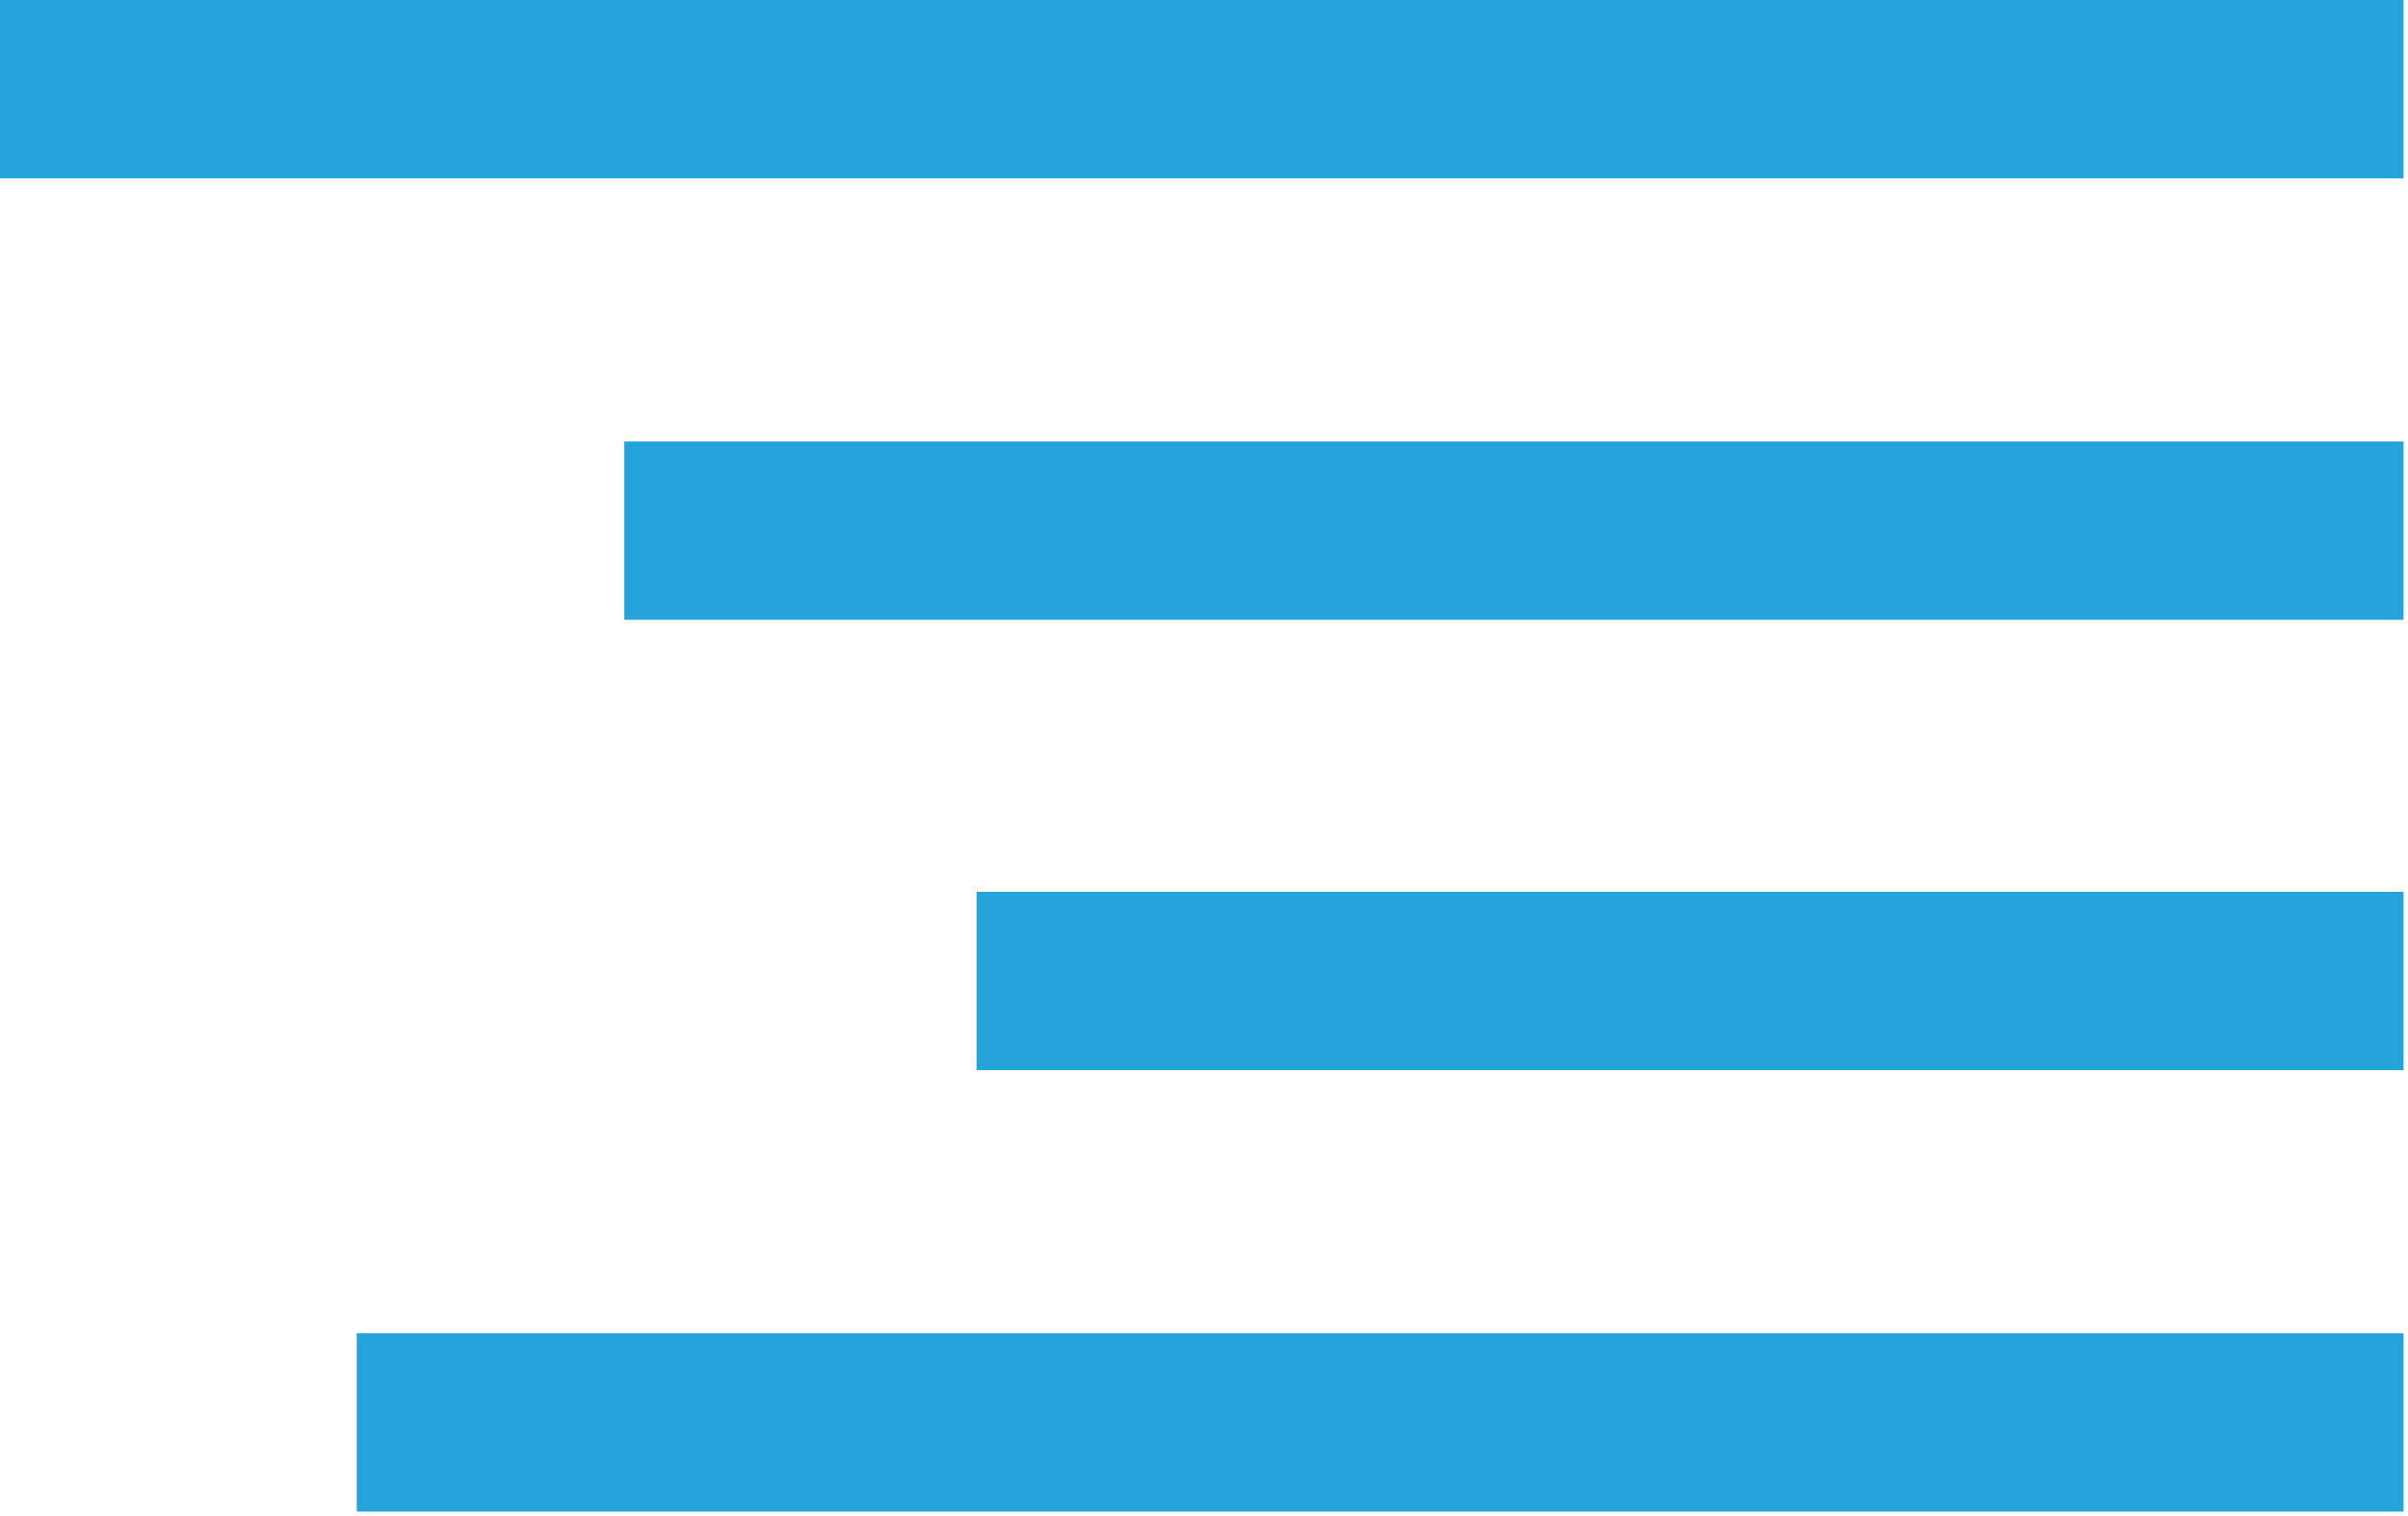 <?xml version="1.0" encoding="utf-8"?>
<svg version="1.1" id="Layer_1"
xmlns="http://www.w3.org/2000/svg"
xmlns:xlink="http://www.w3.org/1999/xlink"
xmlns:author="http://www.sothink.com"
width="27px" height="17px"
xml:space="preserve">
<g id="13" transform="matrix(1, 0, 0, 1, -18.15, -11.5)">
<path style="fill:#26A3DB;fill-opacity:1" d="M45.1,13.5L18.15 13.5L18.15 11.5L45.1 11.5L45.1 13.5" />
<path style="fill:#26A3DB;fill-opacity:1" d="M45.1,18.45L25.15 18.45L25.15 16.45L45.1 16.45L45.1 18.45" />
<path style="fill:#26A3DB;fill-opacity:1" d="M45.1,23.5L29.1 23.5L29.1 21.5L45.1 21.5L45.1 23.5" />
<path style="fill:#26A3DB;fill-opacity:1" d="M45.1,28.45L22.15 28.45L22.15 26.45L45.1 26.45L45.1 28.45" />
</g>
</svg>

